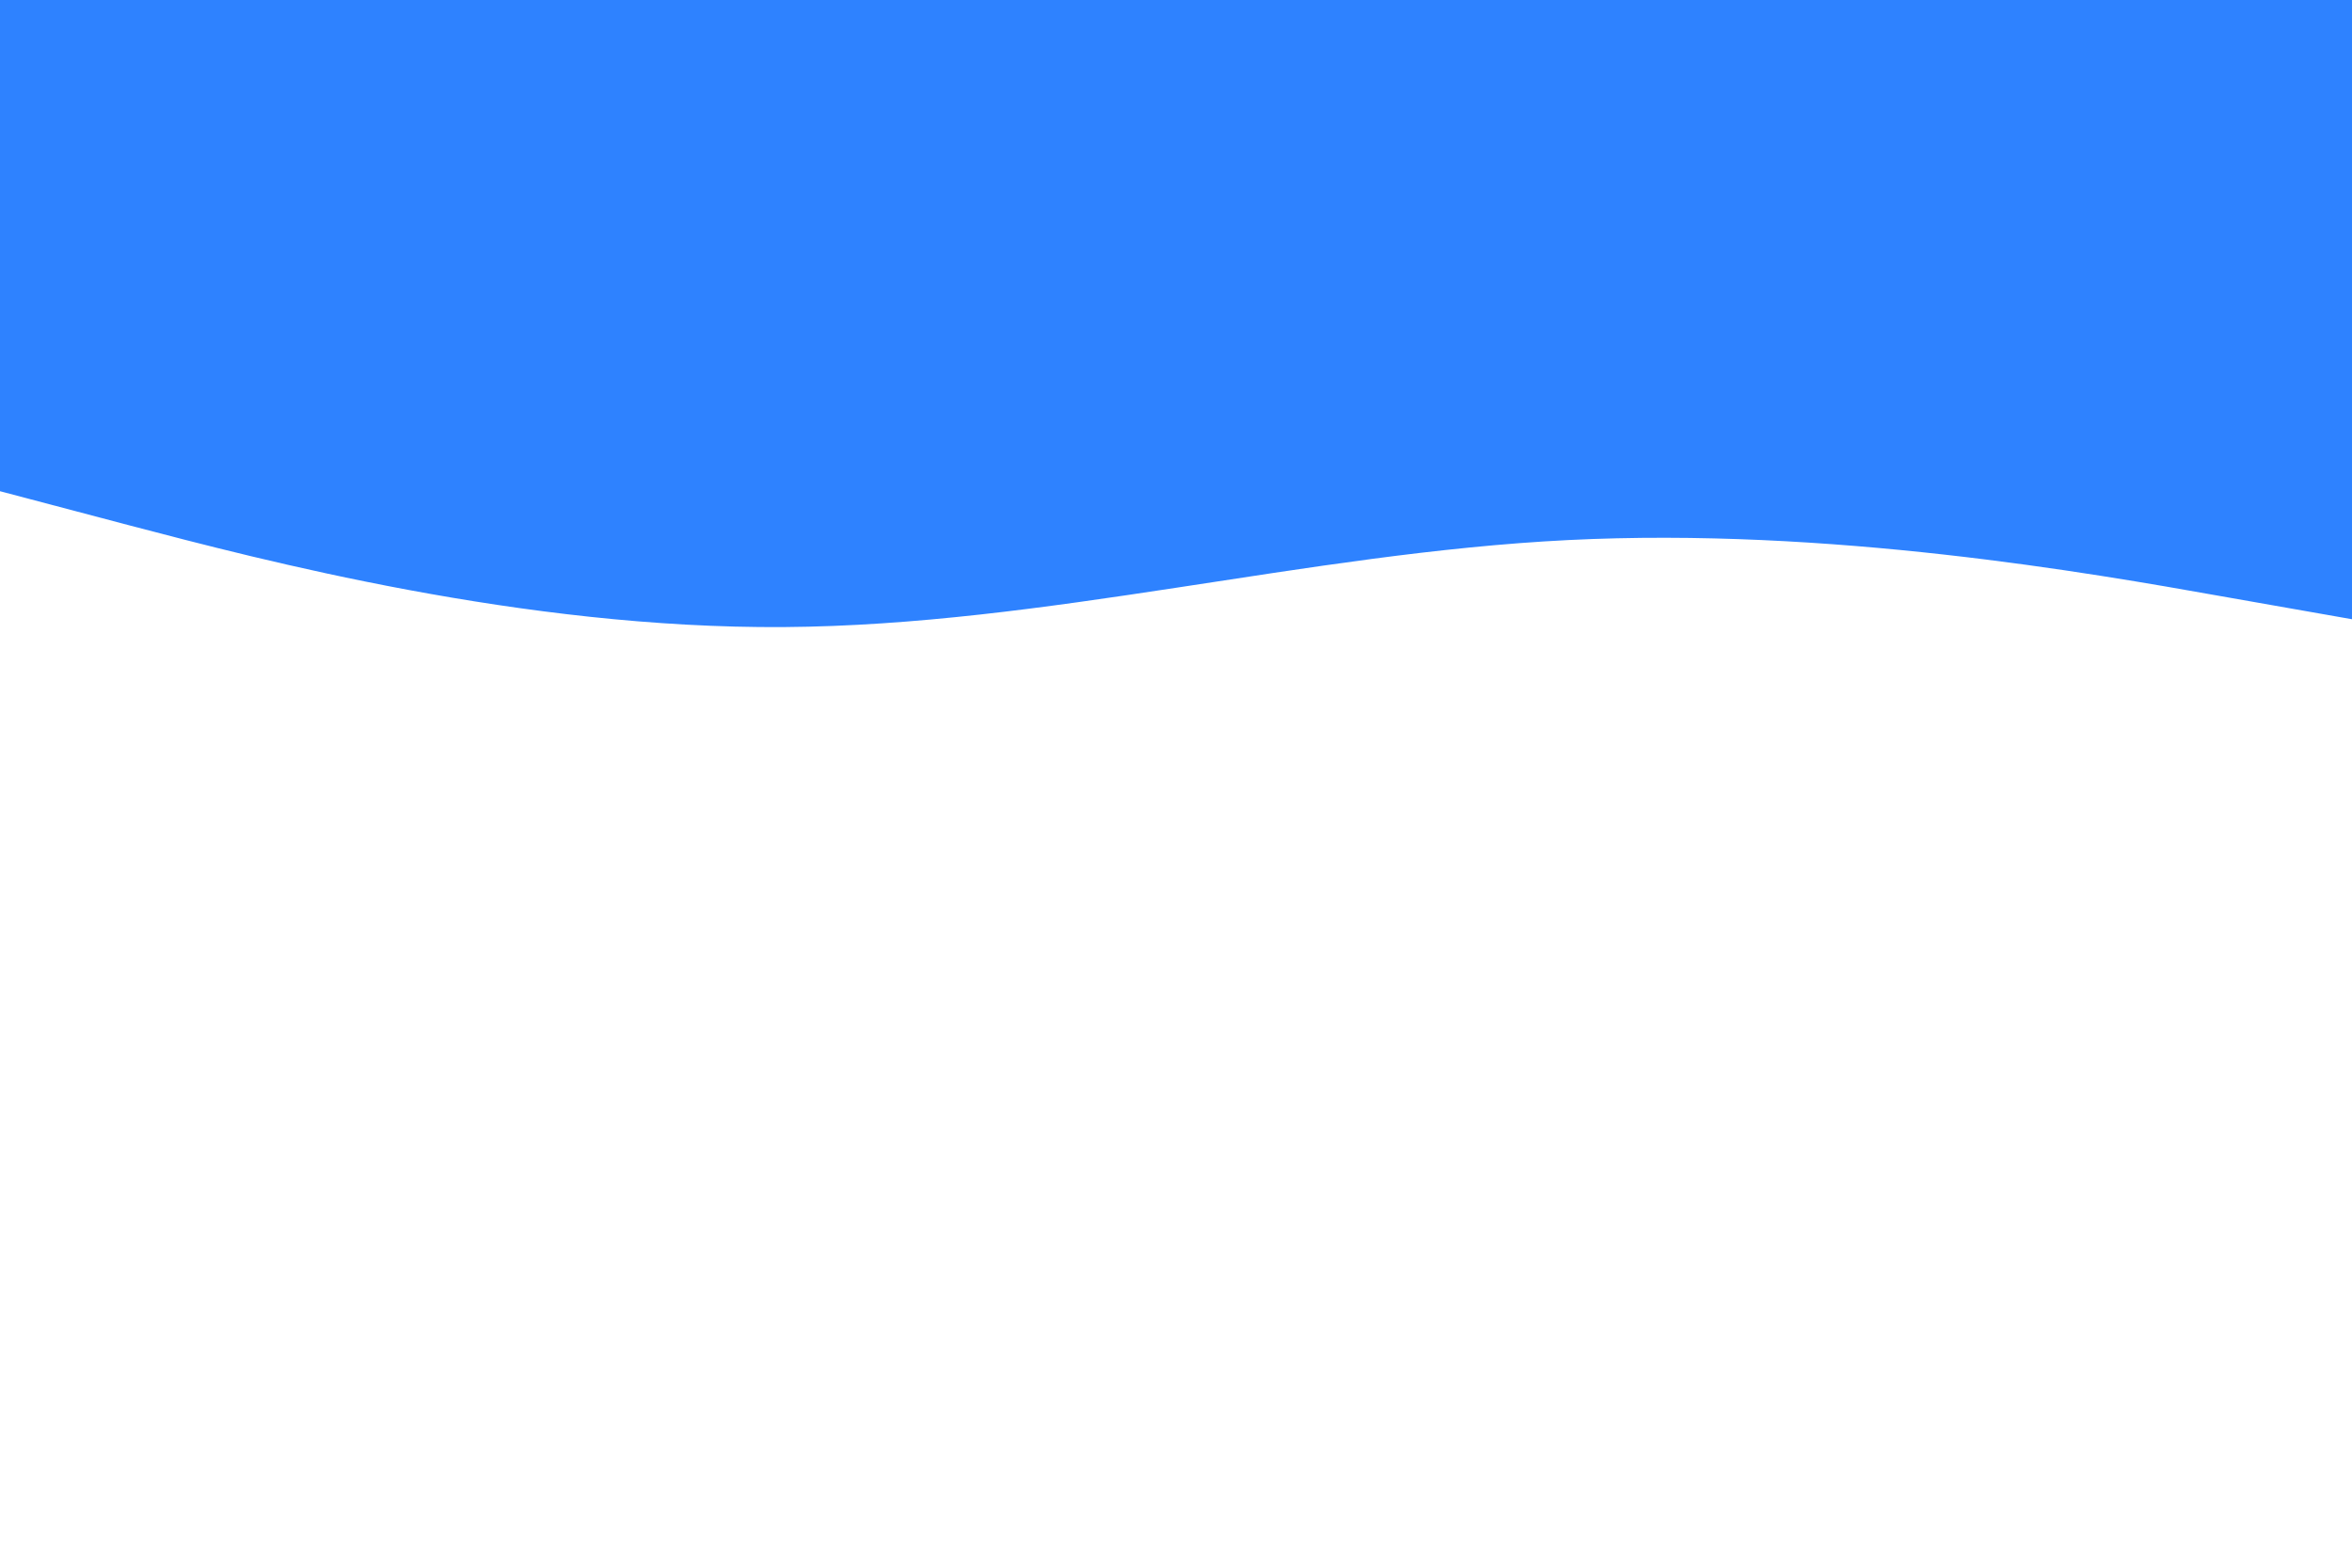 <svg id="visual" viewBox="0 0 900 600" width="900" height="600" xmlns="http://www.w3.org/2000/svg" xmlns:xlink="http://www.w3.org/1999/xlink" version="1.1"><path d="M0 188L50 201.2C100 214.3 200 240.7 300 240C400 239.3 500 211.7 600 206.7C700 201.7 800 219.3 850 228.2L900 237L900 0L850 0C800 0 700 0 600 0C500 0 400 0 300 0C200 0 100 0 50 0L0 0Z" fill="#2e82ff" stroke-linecap="round" stroke-linejoin="miter"></path></svg>